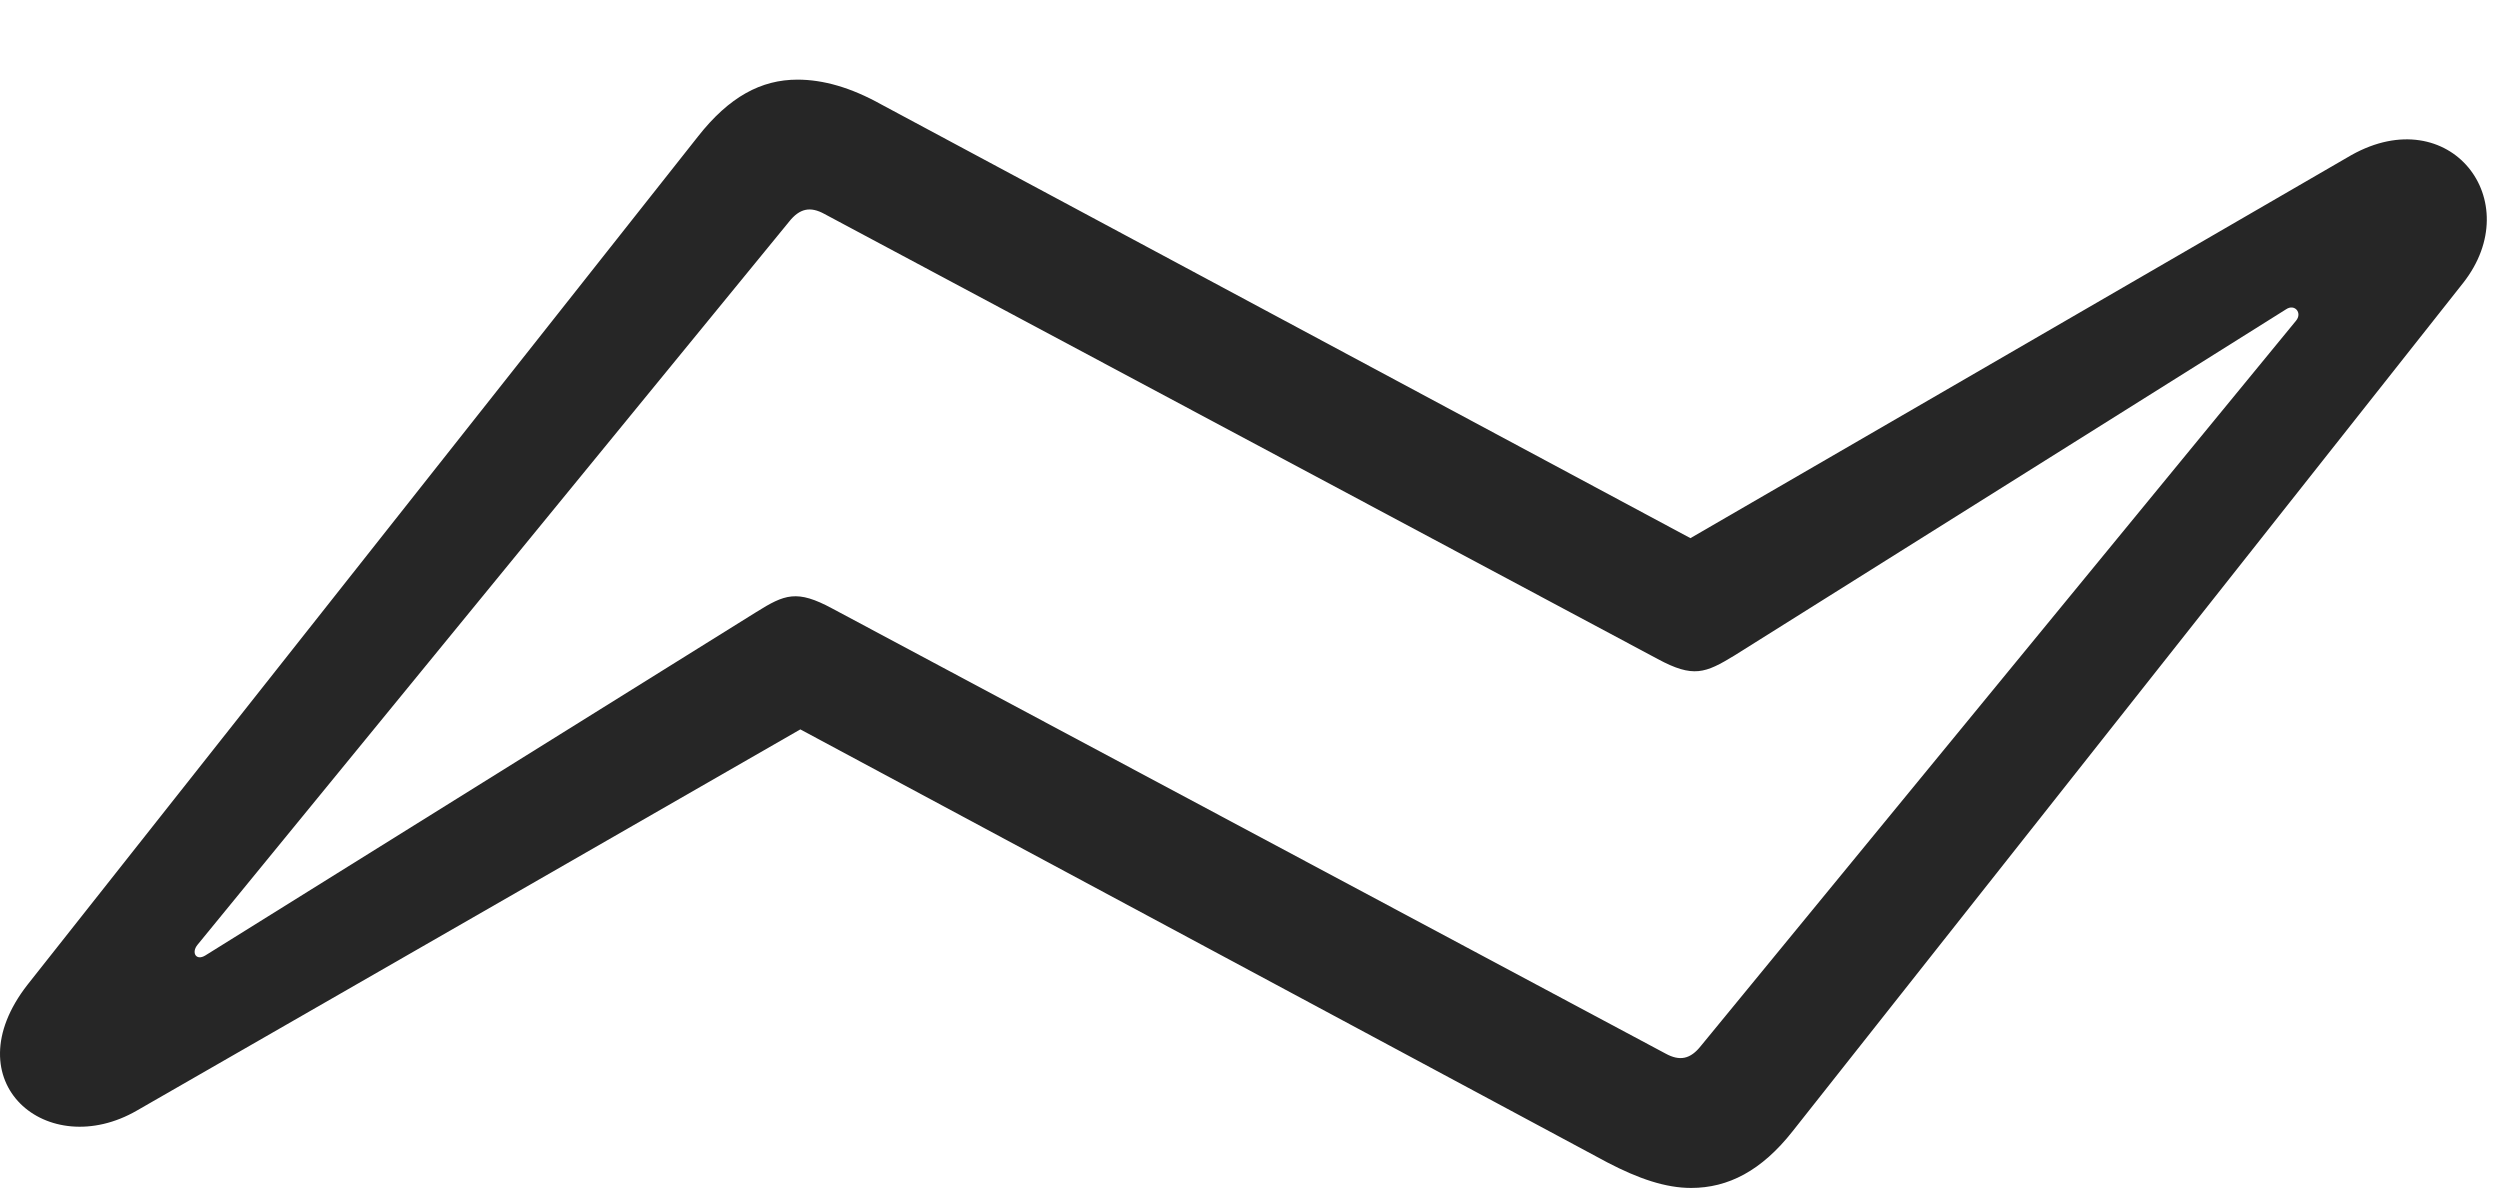 <?xml version="1.0" encoding="UTF-8"?>
<!--Generator: Apple Native CoreSVG 326-->
<!DOCTYPE svg
PUBLIC "-//W3C//DTD SVG 1.1//EN"
       "http://www.w3.org/Graphics/SVG/1.1/DTD/svg11.dtd">
<svg version="1.1" xmlns="http://www.w3.org/2000/svg" xmlns:xlink="http://www.w3.org/1999/xlink" viewBox="0 0 68.684 32.637">
 <g>
  <rect height="32.637" opacity="0" width="68.684" x="0" y="0"/>
  <path d="M0.758 27.051C-1.332 29.727 1.305 31.934 3.766 30.508L21.988 20.039L44.156 31.934C45.016 32.383 45.758 32.637 46.461 32.637C47.477 32.637 48.395 32.168 49.254 31.074L67.672 7.773C69.449 5.508 67.301 2.754 64.606 4.258L46.442 14.785L24.215 2.871C23.375 2.402 22.613 2.188 21.91 2.188C20.914 2.188 20.035 2.656 19.176 3.75ZM5.641 26.25C5.387 26.406 5.25 26.172 5.426 25.957L21.676 6.094C21.969 5.723 22.262 5.664 22.652 5.879L45.543 18.105C46.52 18.633 46.852 18.496 47.653 18.008L62.809 8.496C63.043 8.34 63.258 8.594 63.082 8.809L46.734 28.73C46.442 29.102 46.149 29.16 45.758 28.945L22.867 16.719C21.891 16.191 21.559 16.328 20.777 16.816Z" fill="black" fill-opacity="0.85"/>
 </g>
</svg>
